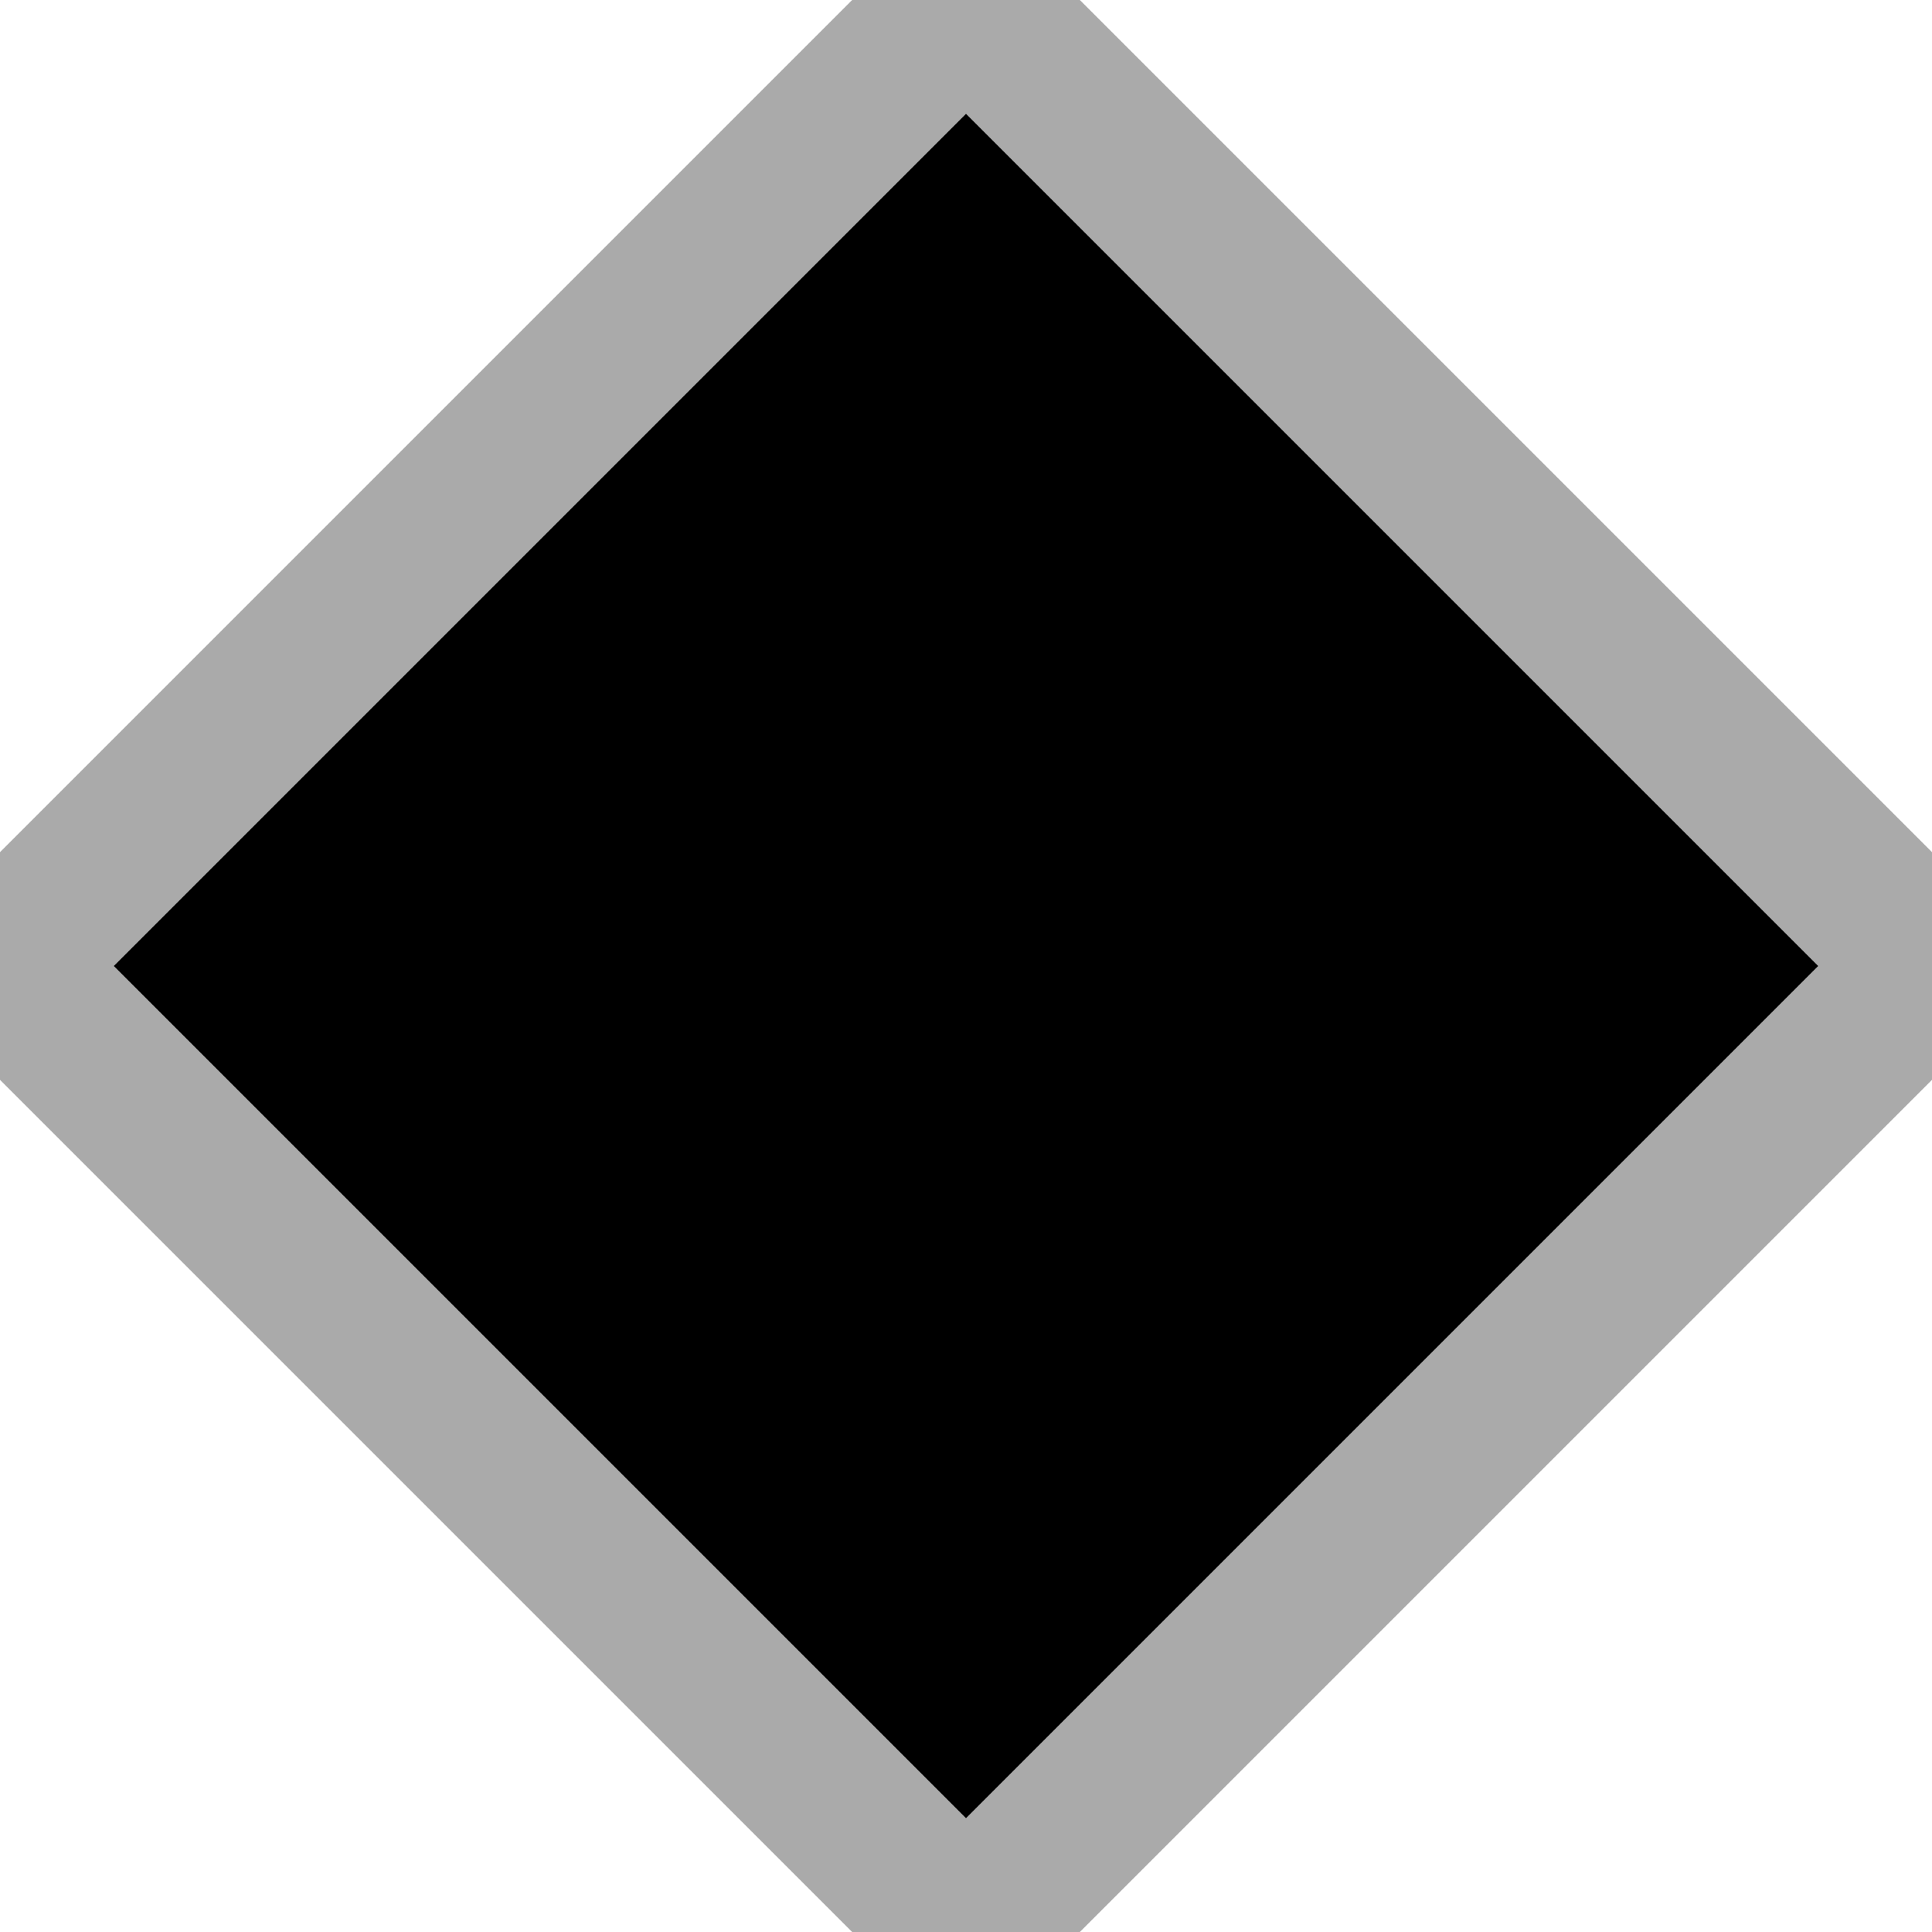 <svg width="12" height="12" xmlns="http://www.w3.org/2000/svg" xmlns:xlink= "http://www.w3.org/1999/xlink">
  <polygon points="0,6 6,12 12,6 6,0" stroke="#aaaaaa" stroke-width="1" fill="#000000" />
</svg>